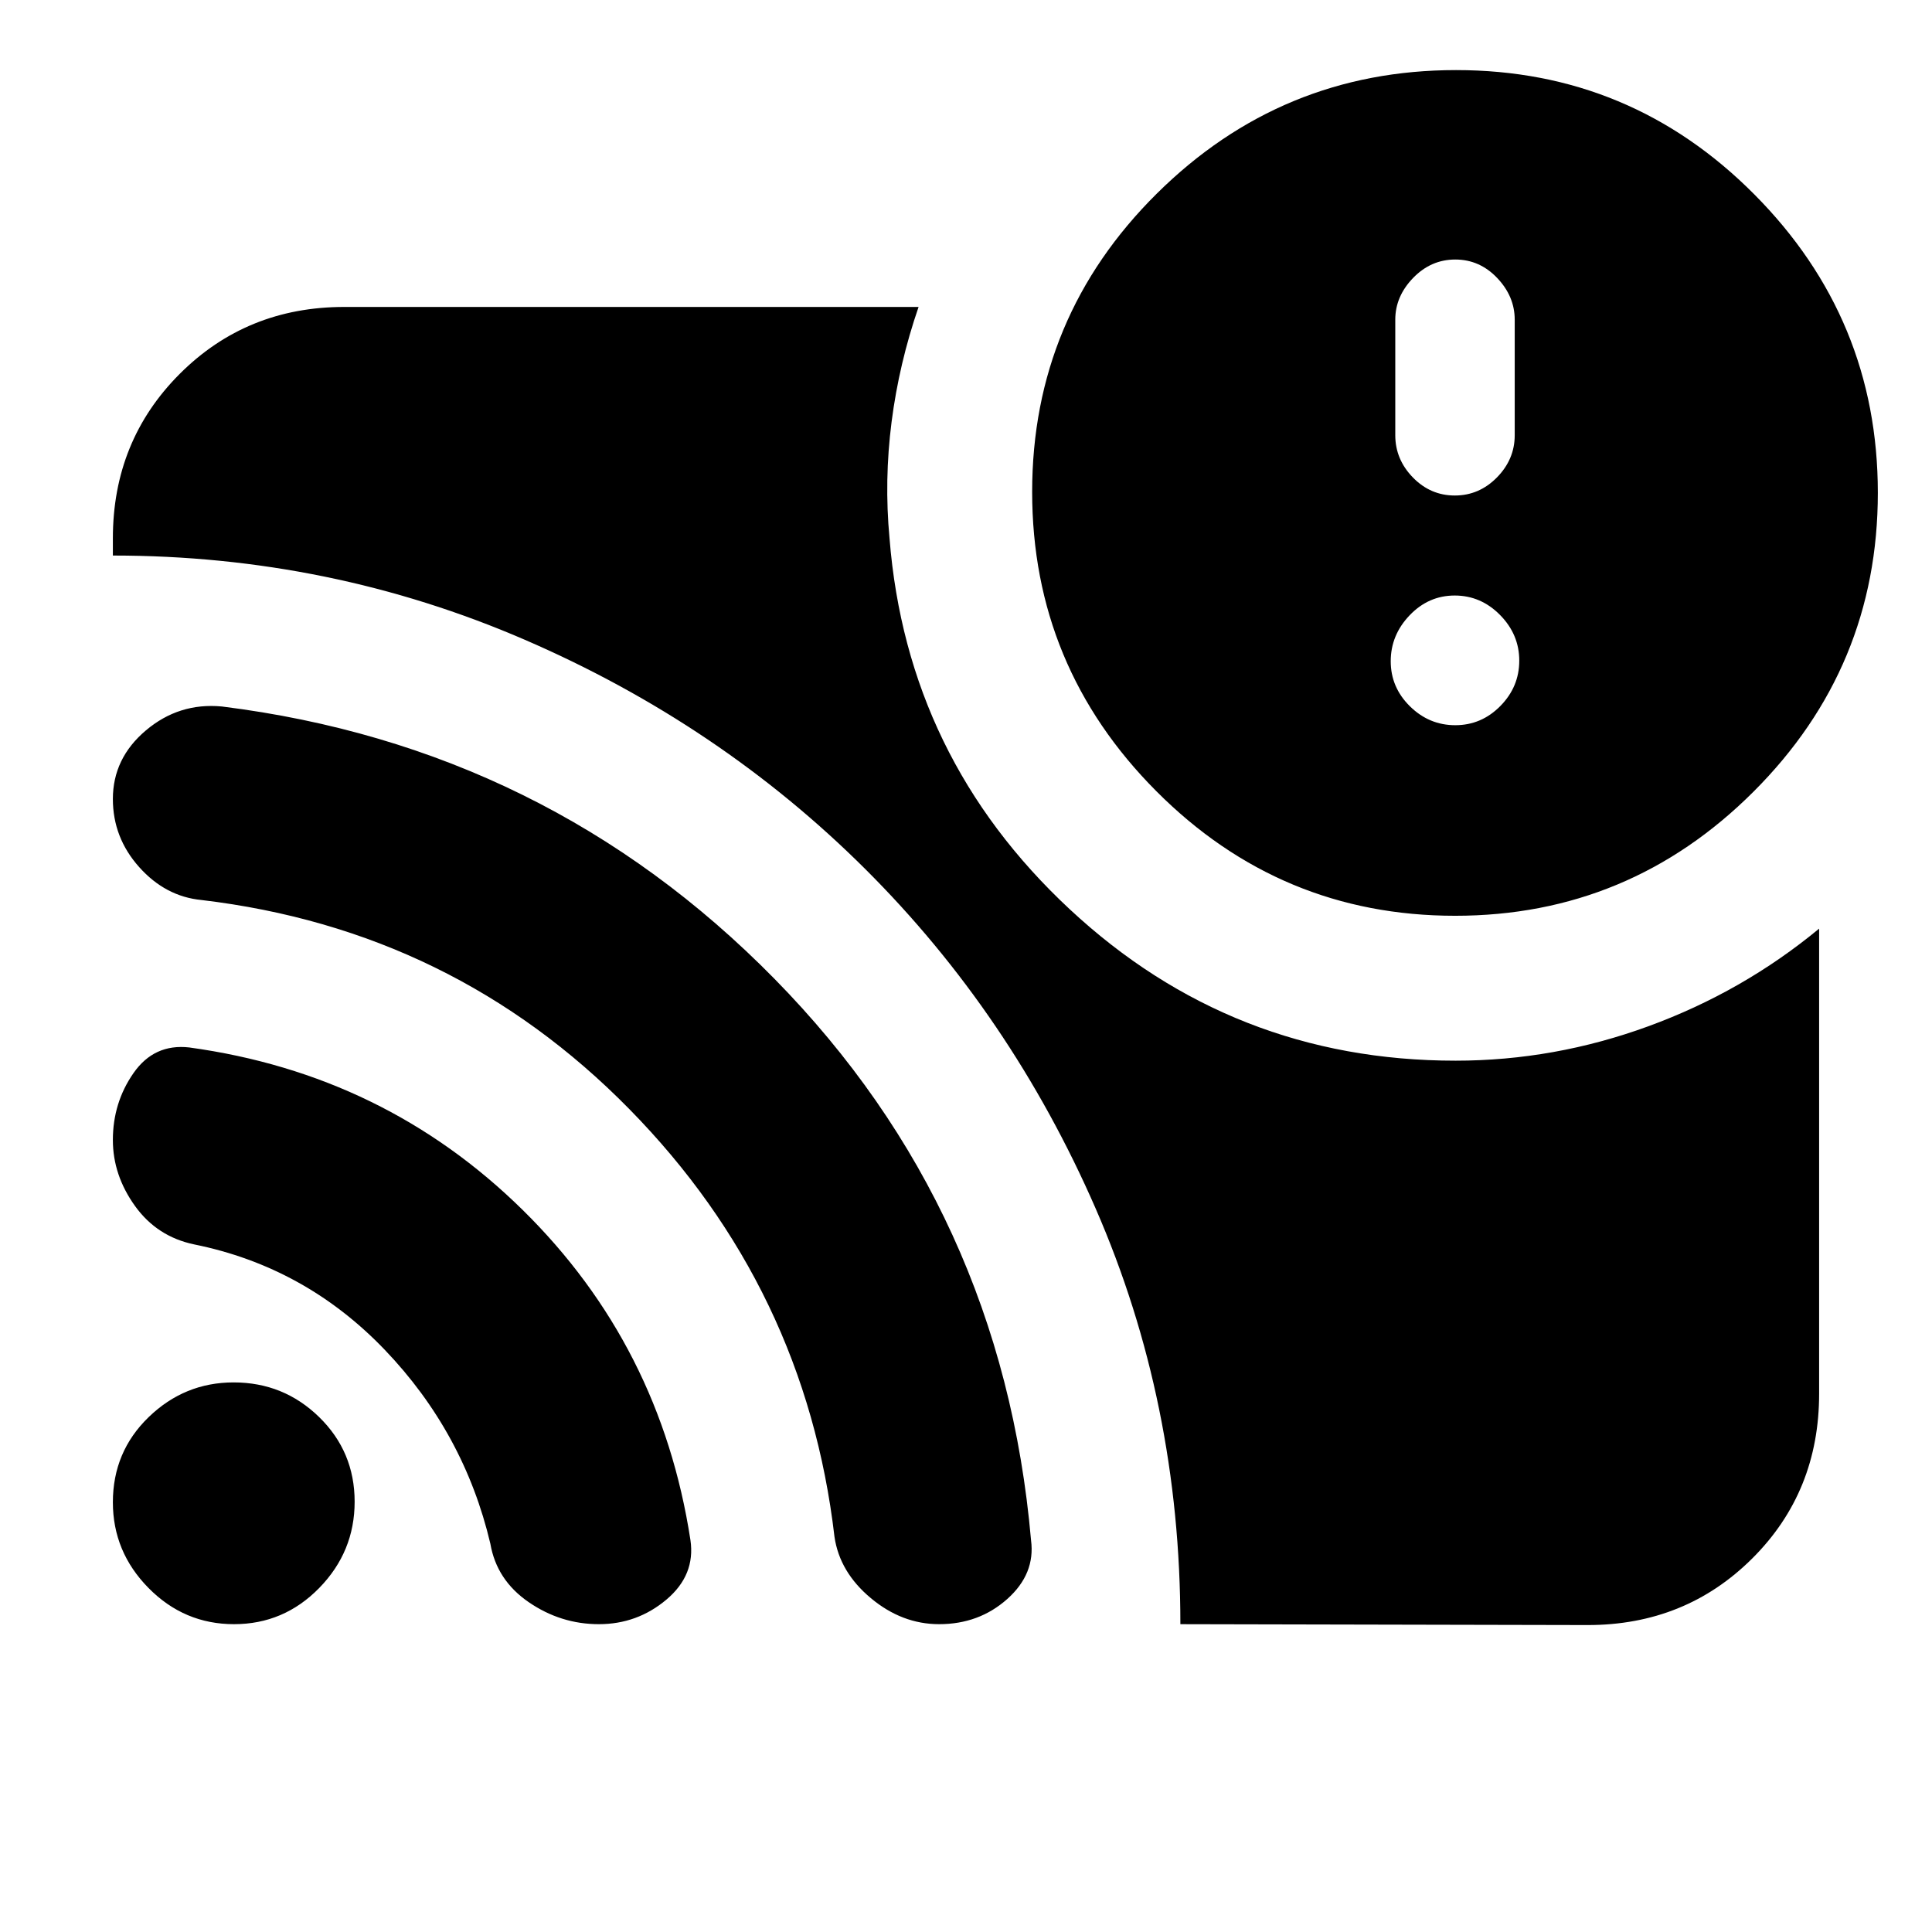 <svg xmlns="http://www.w3.org/2000/svg" height="20" viewBox="0 -960 960 960" width="20"><path d="M723.122-599.652q13.001 0 22.396-9.539 9.396-9.539 9.396-22.539 0-13.001-9.539-22.68-9.538-9.678-22.539-9.678-13.001 0-22.396 9.821-9.396 9.822-9.396 22.822 0 13.001 9.539 22.397 9.538 9.396 22.539 9.396Zm-.242-114.132q12.112 0 20.943-8.987 8.83-8.987 8.83-20.969v-57.418q0-11.573-8.719-20.729-8.719-9.157-20.815-9.157-12.097 0-20.955 9.157-8.859 9.156-8.859 20.729v57.418q0 11.982 8.731 20.969 8.731 8.987 20.844 8.987ZM586.521-152.956q0-110-42.106-206.555-42.106-96.554-114.388-168.587-72.281-72.033-169.111-113.946-96.829-41.912-204.83-41.912v-8.565q0-48.483 33.238-81.72 33.237-33.238 81.72-33.238h285.392q-9.696 28.134-13.413 57.117-3.717 28.984-1.022 57.841 8.653 108.956 89.474 184.26 80.821 75.304 191.787 75.304 49.117 0 95.949-17.153 46.833-17.152 84.702-48.456v231.108q0 48.762-33.237 81.849-33.237 33.088-81.72 33.088l-202.435-.435Zm136.515-352.001q-86.787 0-148.476-61.922-61.689-61.922-61.689-148.717 0-86.795 61.922-148.187 61.922-61.391 148.717-61.391 86.795 0 148.186 61.75 61.391 61.75 61.391 148.302 0 86.786-61.75 148.475-61.75 61.69-148.301 61.69Zm-606.75 352.001q-24.765 0-42.482-17.976-17.718-17.977-17.718-42.589 0-25.131 17.812-42.348 17.812-17.218 42.189-17.218 24.847 0 42.489 17.218 17.641 17.217 17.641 42.065t-17.583 42.848q-17.583 18-42.348 18Zm181.304 0q-18.938 0-34.883-10.943-15.944-10.943-19.055-29.057-13-55.131-52.471-96.333-39.47-41.203-94.66-52.363-18.497-3.852-29.466-19.143-10.969-15.292-10.969-32.746 0-18.546 10.26-33.263 10.259-14.717 27.74-12.717 97.113 13.334 165.622 80.732 68.509 67.398 83.361 164.001 2.583 17.397-11.917 29.615-14.5 12.217-33.562 12.217Zm169.062 0q-18.435 0-33.935-12.935-15.5-12.935-18.065-30.467-14.435-123.468-101.935-212.533-87.5-89.065-212.611-103.897-17.889-1.733-30.954-16.364-13.066-14.631-13.066-33.837 0-20.251 16.44-34.109 16.441-13.858 37.691-11.858 161.435 20.13 274.609 135.322Q498-358.443 512.321-194.655q2.2 16.699-11.825 29.199-14.025 12.5-33.844 12.5Z"/></svg>